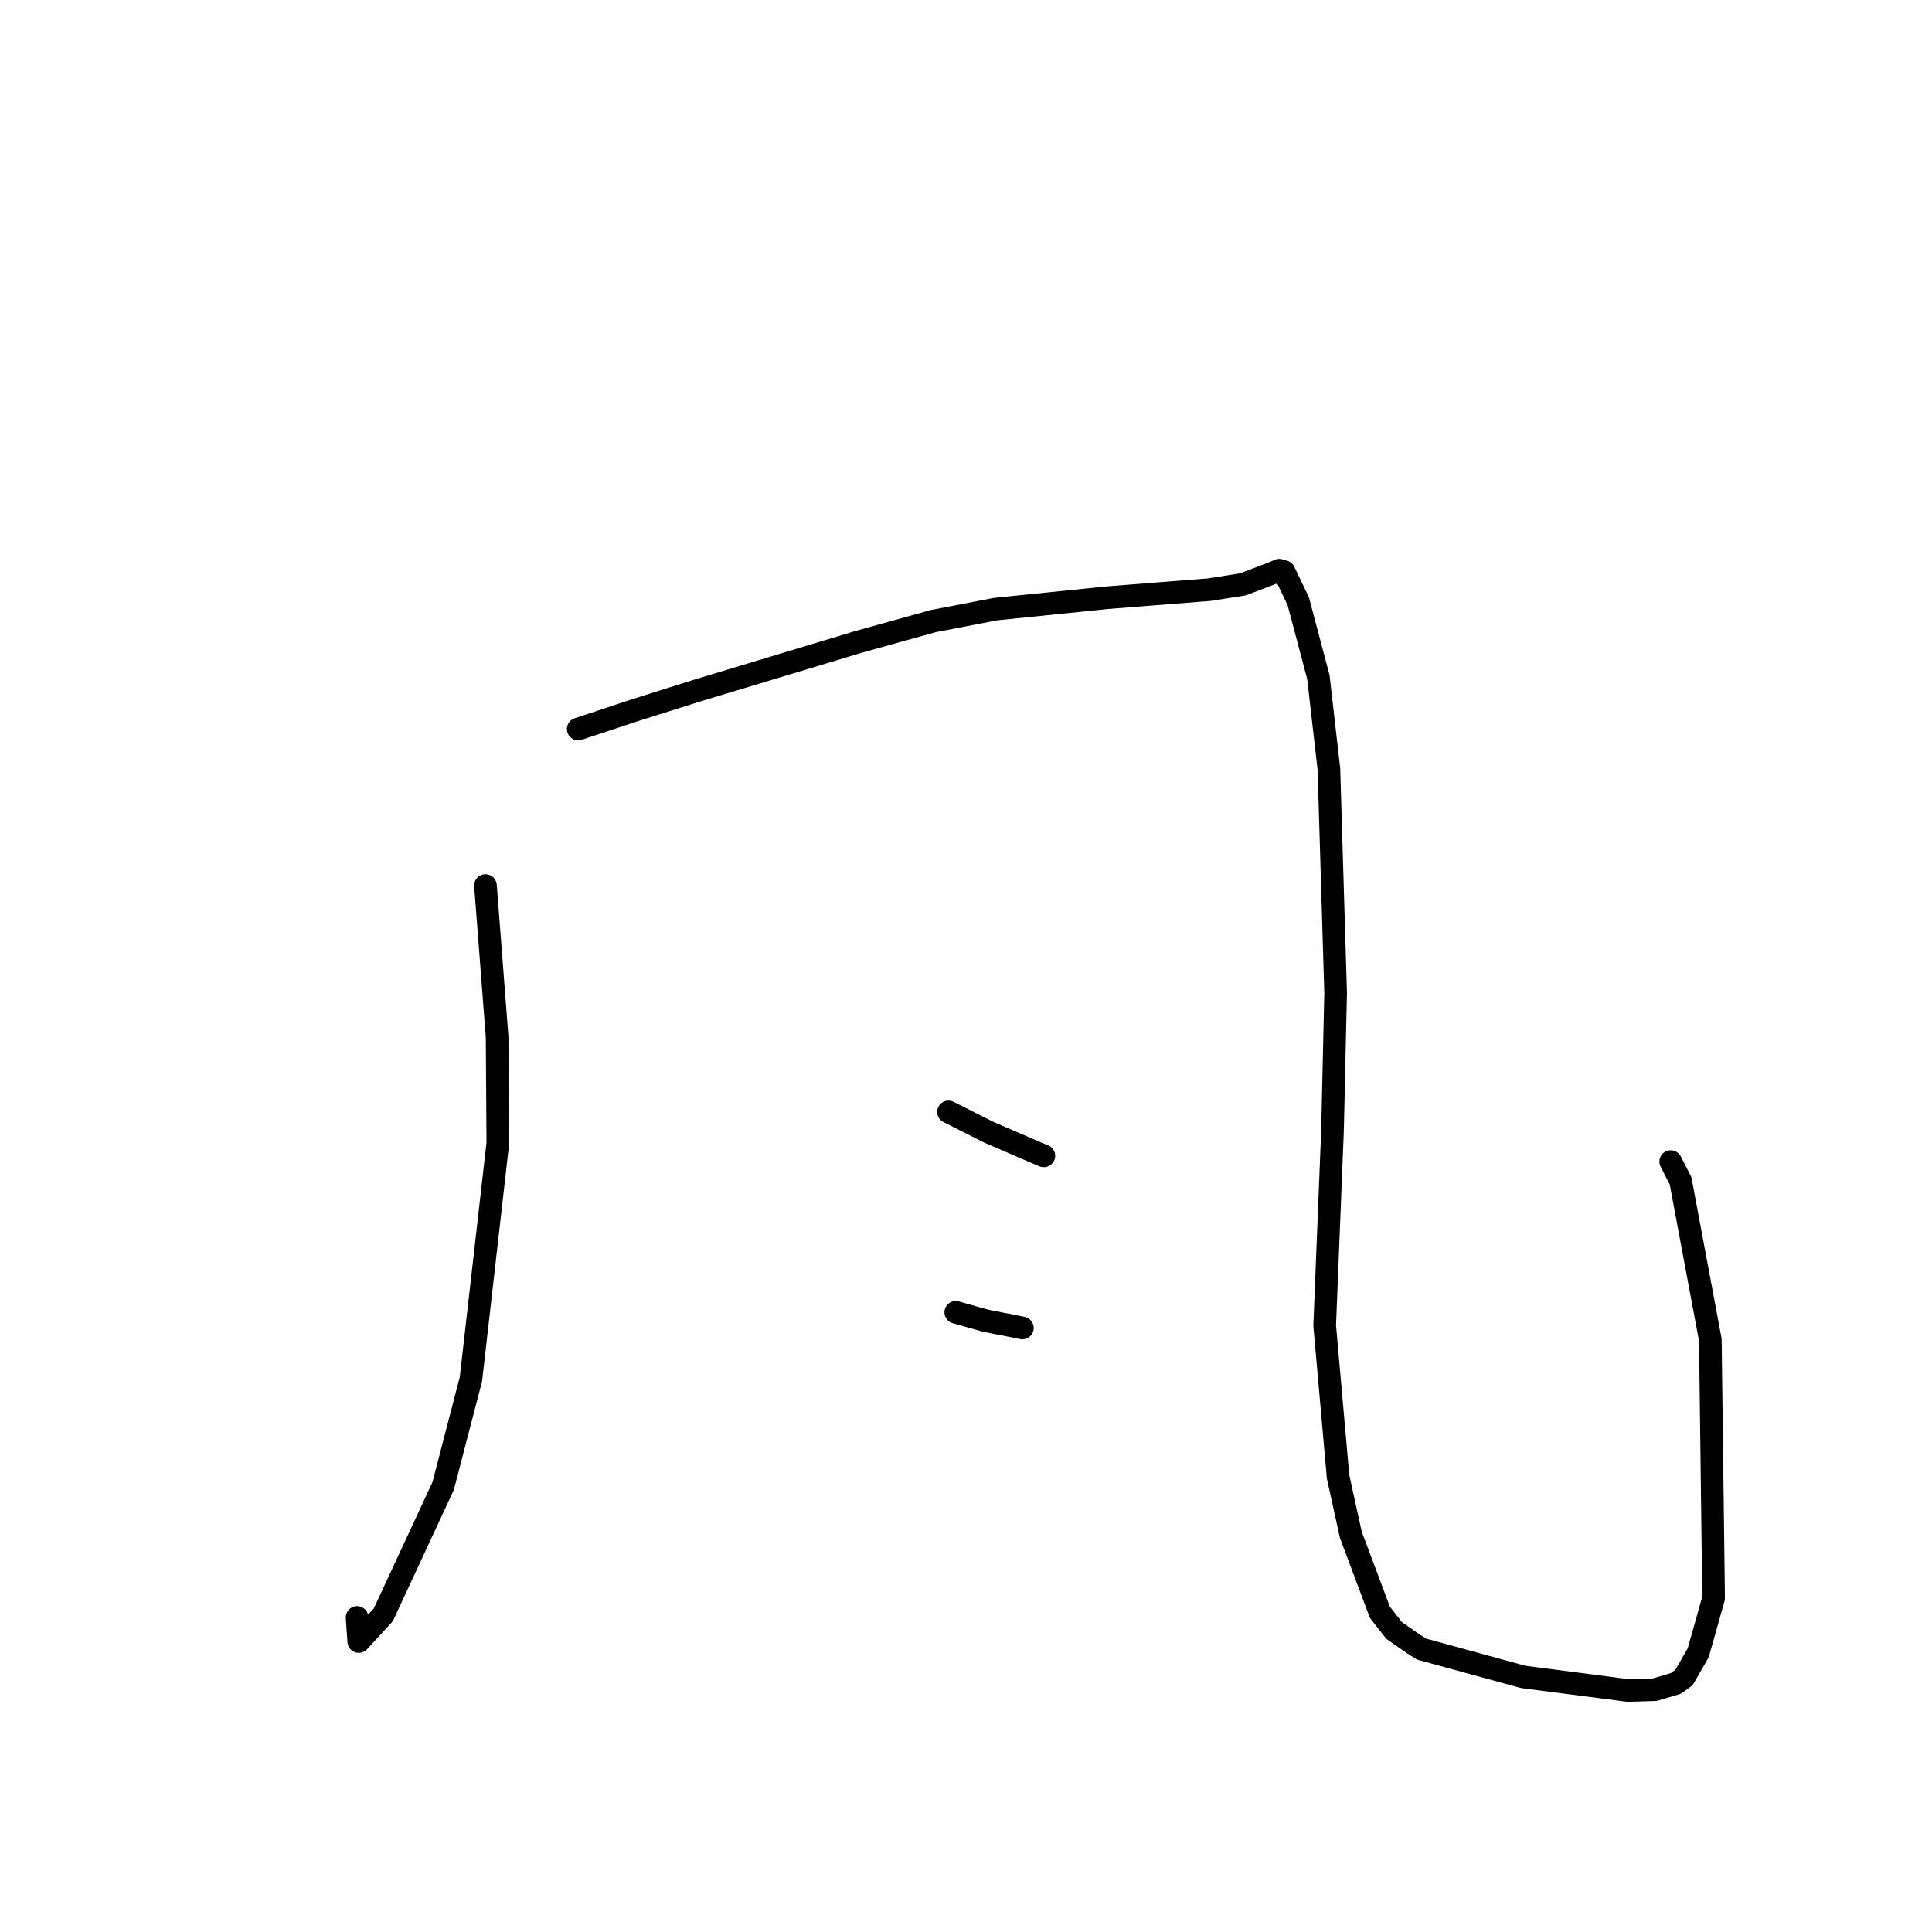 <?xml version="1.0" standalone="no"?>
    <svg width="256" height="256" xmlns="http://www.w3.org/2000/svg" version="1.1">
    <polyline stroke="black" stroke-width="3" stroke-linecap="round" fill="transparent" stroke-linejoin="round" points="64.326 117.341 65.87 137.402 65.965 151.472 62.401 182.743 58.718 196.906 50.795 213.962 47.537 217.51 47.332 214.543 47.316 214.317 " />
        <polyline stroke="black" stroke-width="3" stroke-linecap="round" fill="transparent" stroke-linejoin="round" points="76.619 96.596 84.055 94.131 92.315 91.523 113.778 85.046 123.65 82.302 131.905 80.709 146.756 79.194 160.227 78.134 164.678 77.436 168.756 75.879 169.519 75.555 170.144 75.735 172.029 79.671 174.693 89.723 176.087 101.904 176.979 131.564 176.565 149.837 175.528 175.648 177.302 195.671 178.993 203.365 182.849 213.647 184.741 216.057 187.309 217.84 188.377 218.518 201.837 222.2 215.724 223.998 219.282 223.888 222.049 223.069 223.136 222.281 225.018 219.014 227.062 211.764 226.629 177.542 222.682 156.452 221.378 153.916 " />
        <polyline stroke="black" stroke-width="3" stroke-linecap="round" fill="transparent" stroke-linejoin="round" points="125.682 147.333 130.998 150.017 137.143 152.669 138.05 153.054 138.232 153.122 138.32 153.156 " />
        <polyline stroke="black" stroke-width="3" stroke-linecap="round" fill="transparent" stroke-linejoin="round" points="126.643 173.887 130.6 175.002 134.812 175.826 135.258 175.919 135.47 175.962 " />
        </svg>